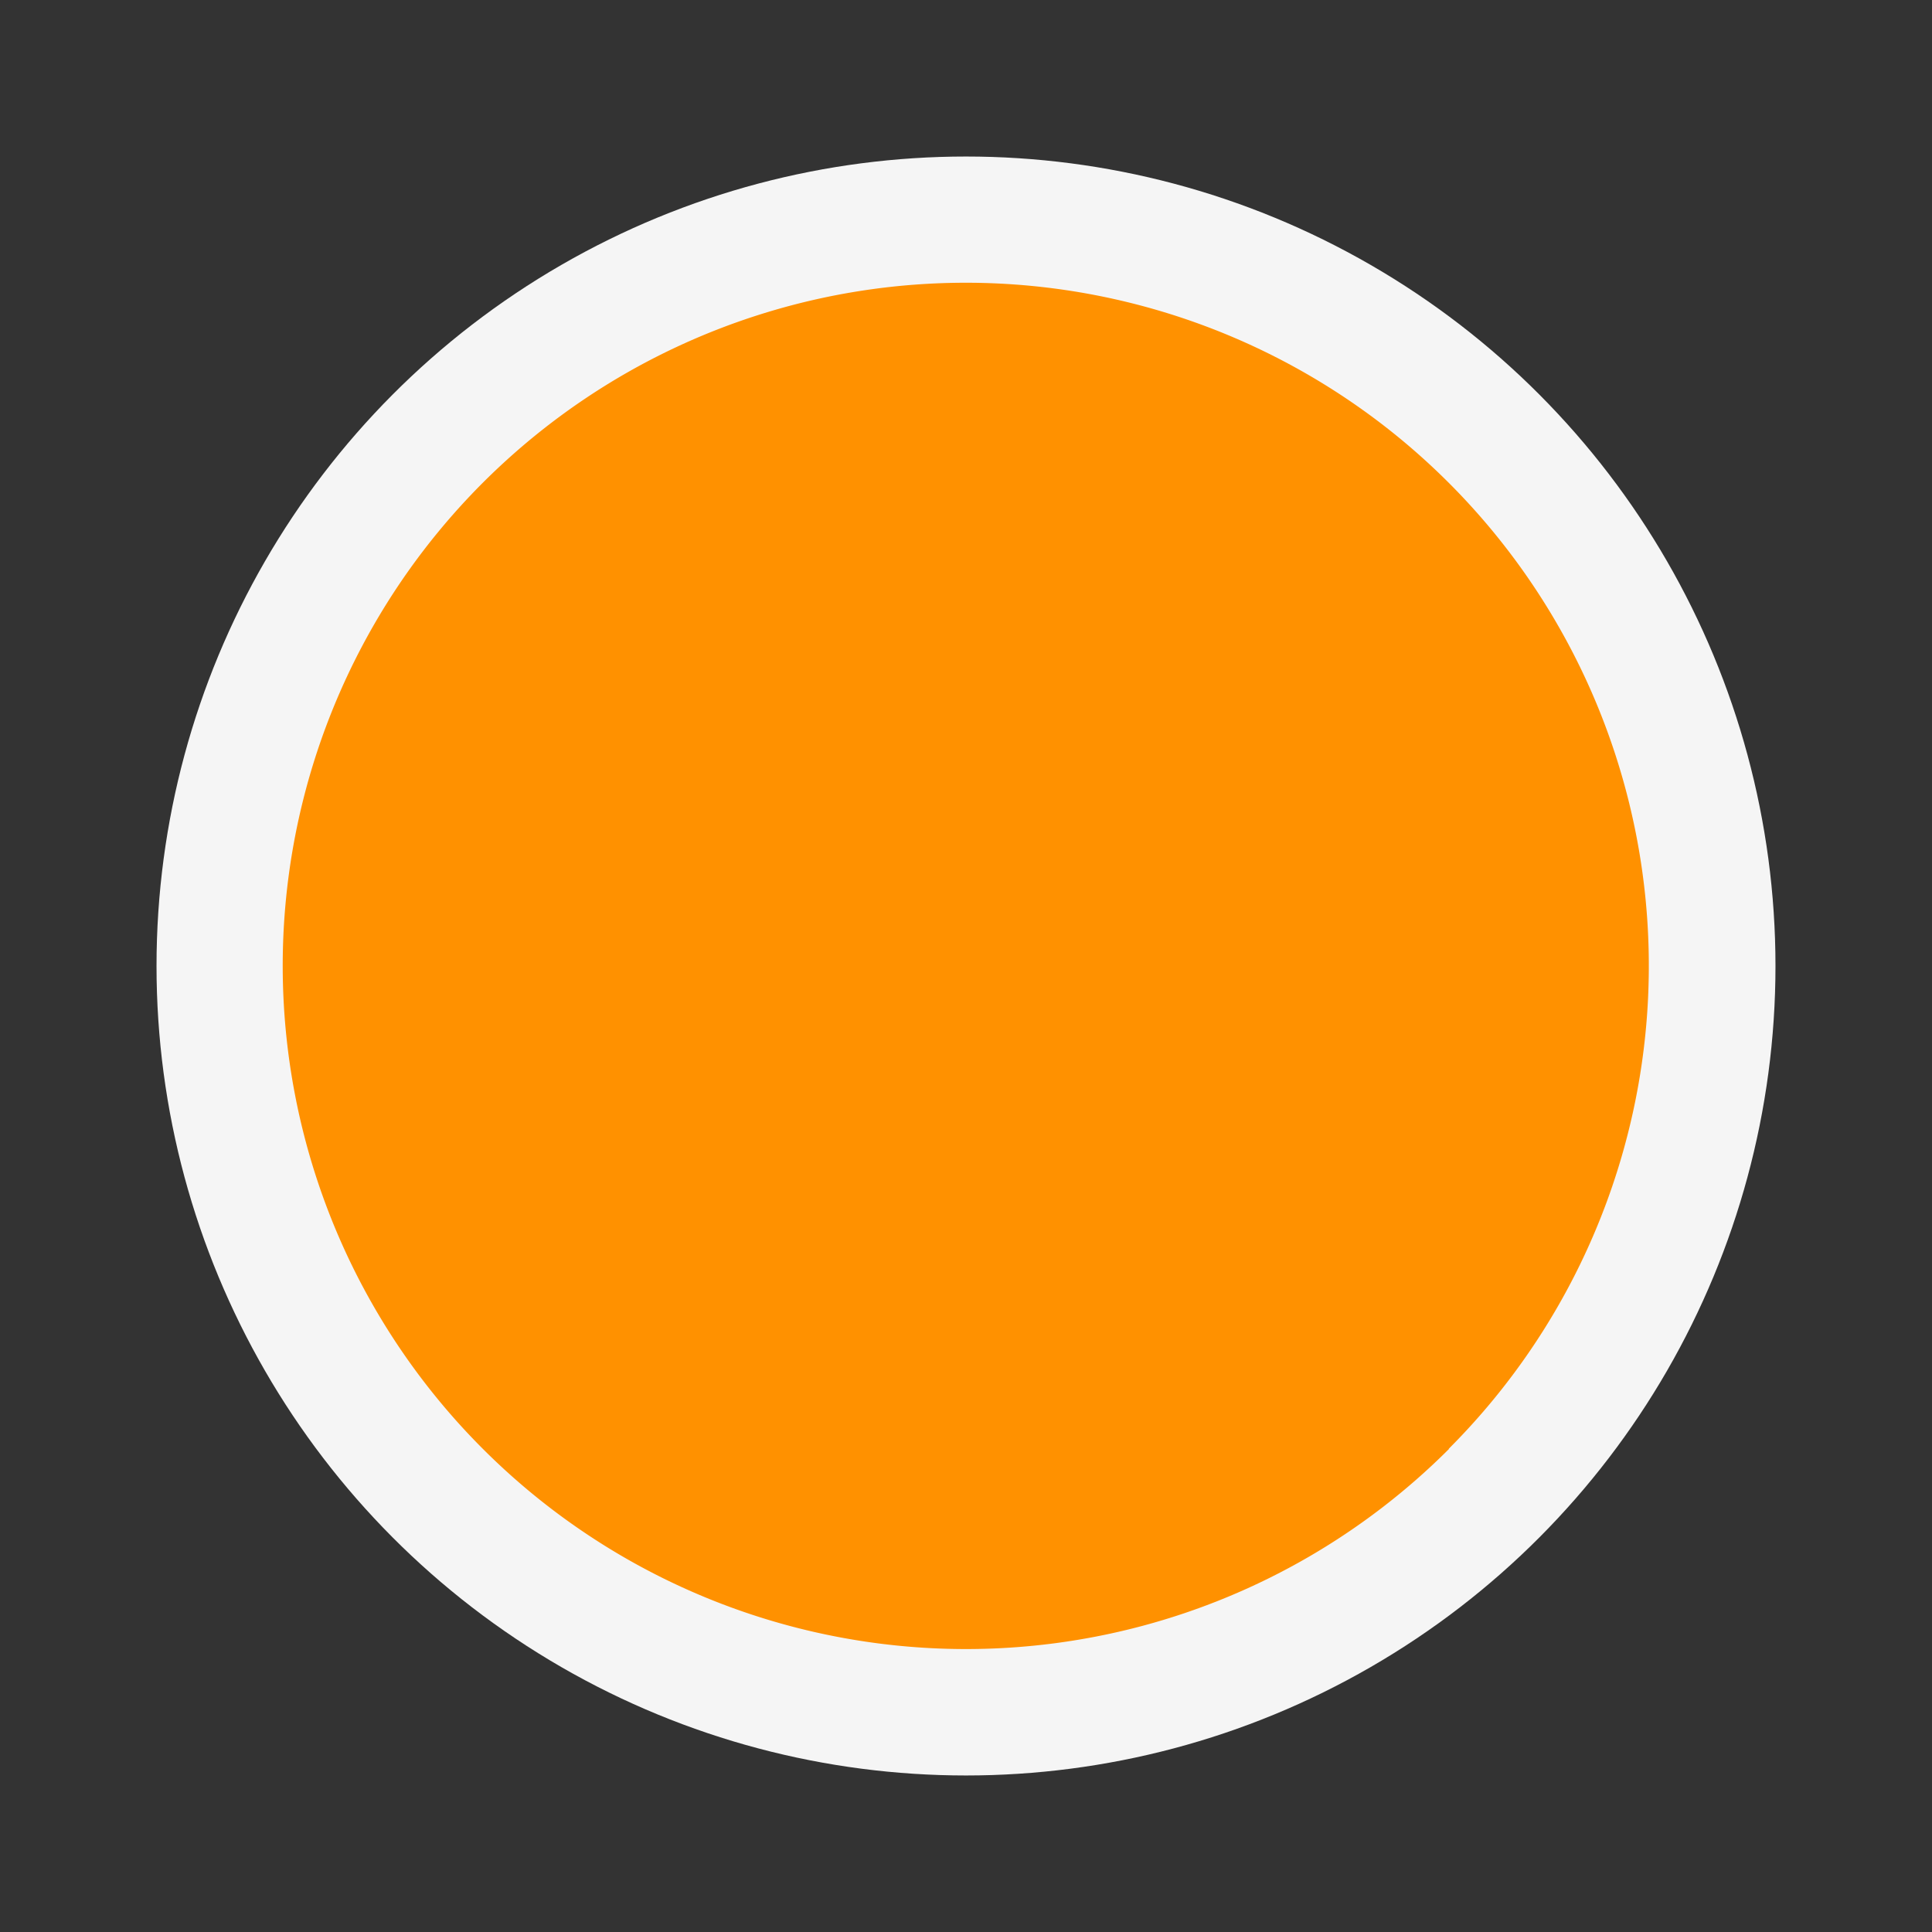 <svg xmlns="http://www.w3.org/2000/svg" width="26.254" height="26.254" viewBox="0 0 26.254 26.254">
  <rect x="0" y="0" width="26.254" height="26.254" fill="#333333" stroke="none"/>
  <g id="Group_17394" data-name="Group 17394" transform="translate(14429.127 -9718.873)">
    <circle id="Ellipse_1108" data-name="Ellipse 1108" cx="11" cy="11" r="11" transform="translate(-14427 9721)" fill="#f5f5f5"/>
    <g id="Group_17393" data-name="Group 17393" transform="translate(217.999 -9.455)">
      <path id="Path_42981" data-name="Path 42981" d="M13.1,7.875a.58.58,0,0,1,.58.58V13.1a.58.58,0,0,1-.58.58H8.455a.58.58,0,0,1,0-1.16h4.061V8.455A.58.58,0,0,1,13.1,7.875Z" transform="translate(-14652.52 9741.455) rotate(-45)" fill="#ff9100"/>
      <path id="Path_42982" data-name="Path 42982" d="M16.875,17.455a.58.58,0,0,1,.58-.58H22.1a.58.58,0,0,1,0,1.16H18.035V22.1a.58.58,0,0,1-1.16,0Z" transform="translate(-14658.685 9741.455) rotate(-45)" fill="#ff9100"/>
      <path id="Path_42983" data-name="Path 42983" d="M9.282,17.4A8.122,8.122,0,1,0,1.16,9.282,8.122,8.122,0,0,0,9.282,17.4Zm0,1.16A9.282,9.282,0,1,0,0,9.282,9.282,9.282,0,0,0,9.282,18.564Z" transform="translate(-14647.126 9741.455) rotate(-45)" fill="#ff9100"/>
    </g>
  </g>
</svg>
